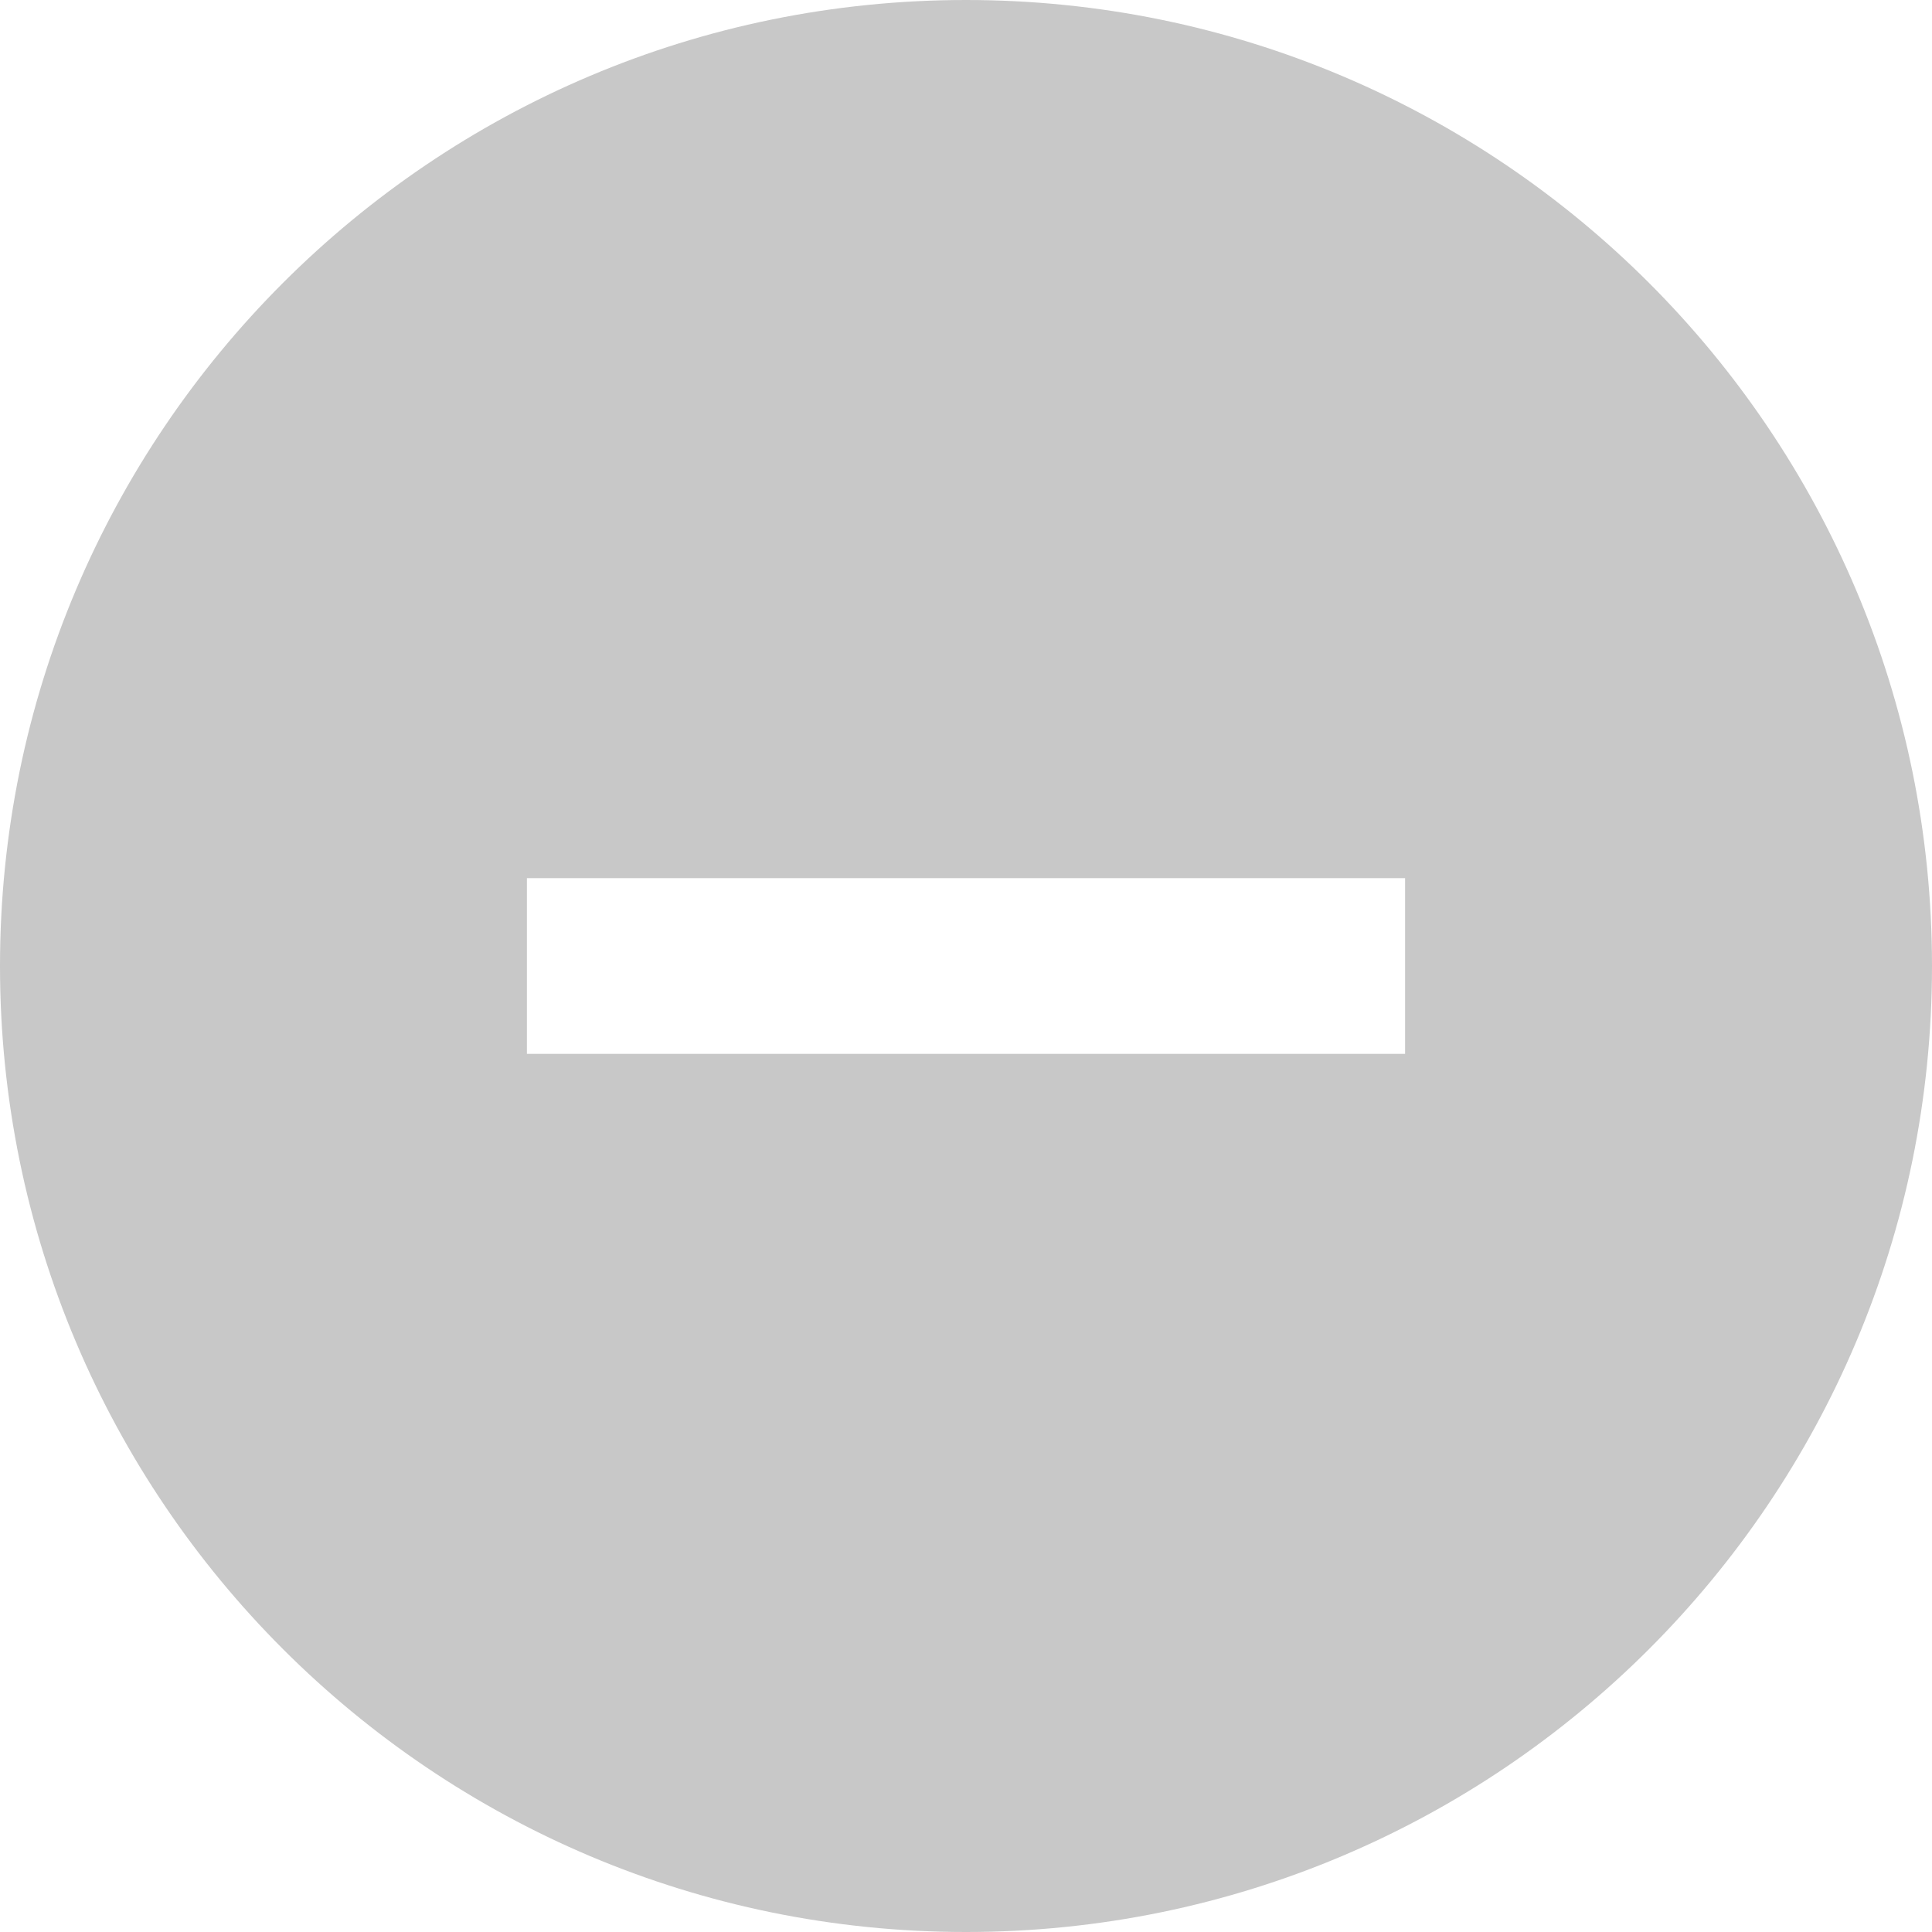 <svg xmlns="http://www.w3.org/2000/svg" width="44" height="44" viewBox="0 0 44 44">
    <g fill="none" fill-rule="evenodd">
        <g fill="#C8C8C8">
            <g>
                <g>
                    <path d="M22 0c12.15 0 22 9.85 22 22s-9.85 22-22 22S0 34.15 0 22 9.85 0 22 0zm10 20H12v4h20v-4z" transform="translate(-115 -782) translate(0 696) translate(115 86)"/>
                </g>
            </g>
        </g>
    </g>
</svg>
